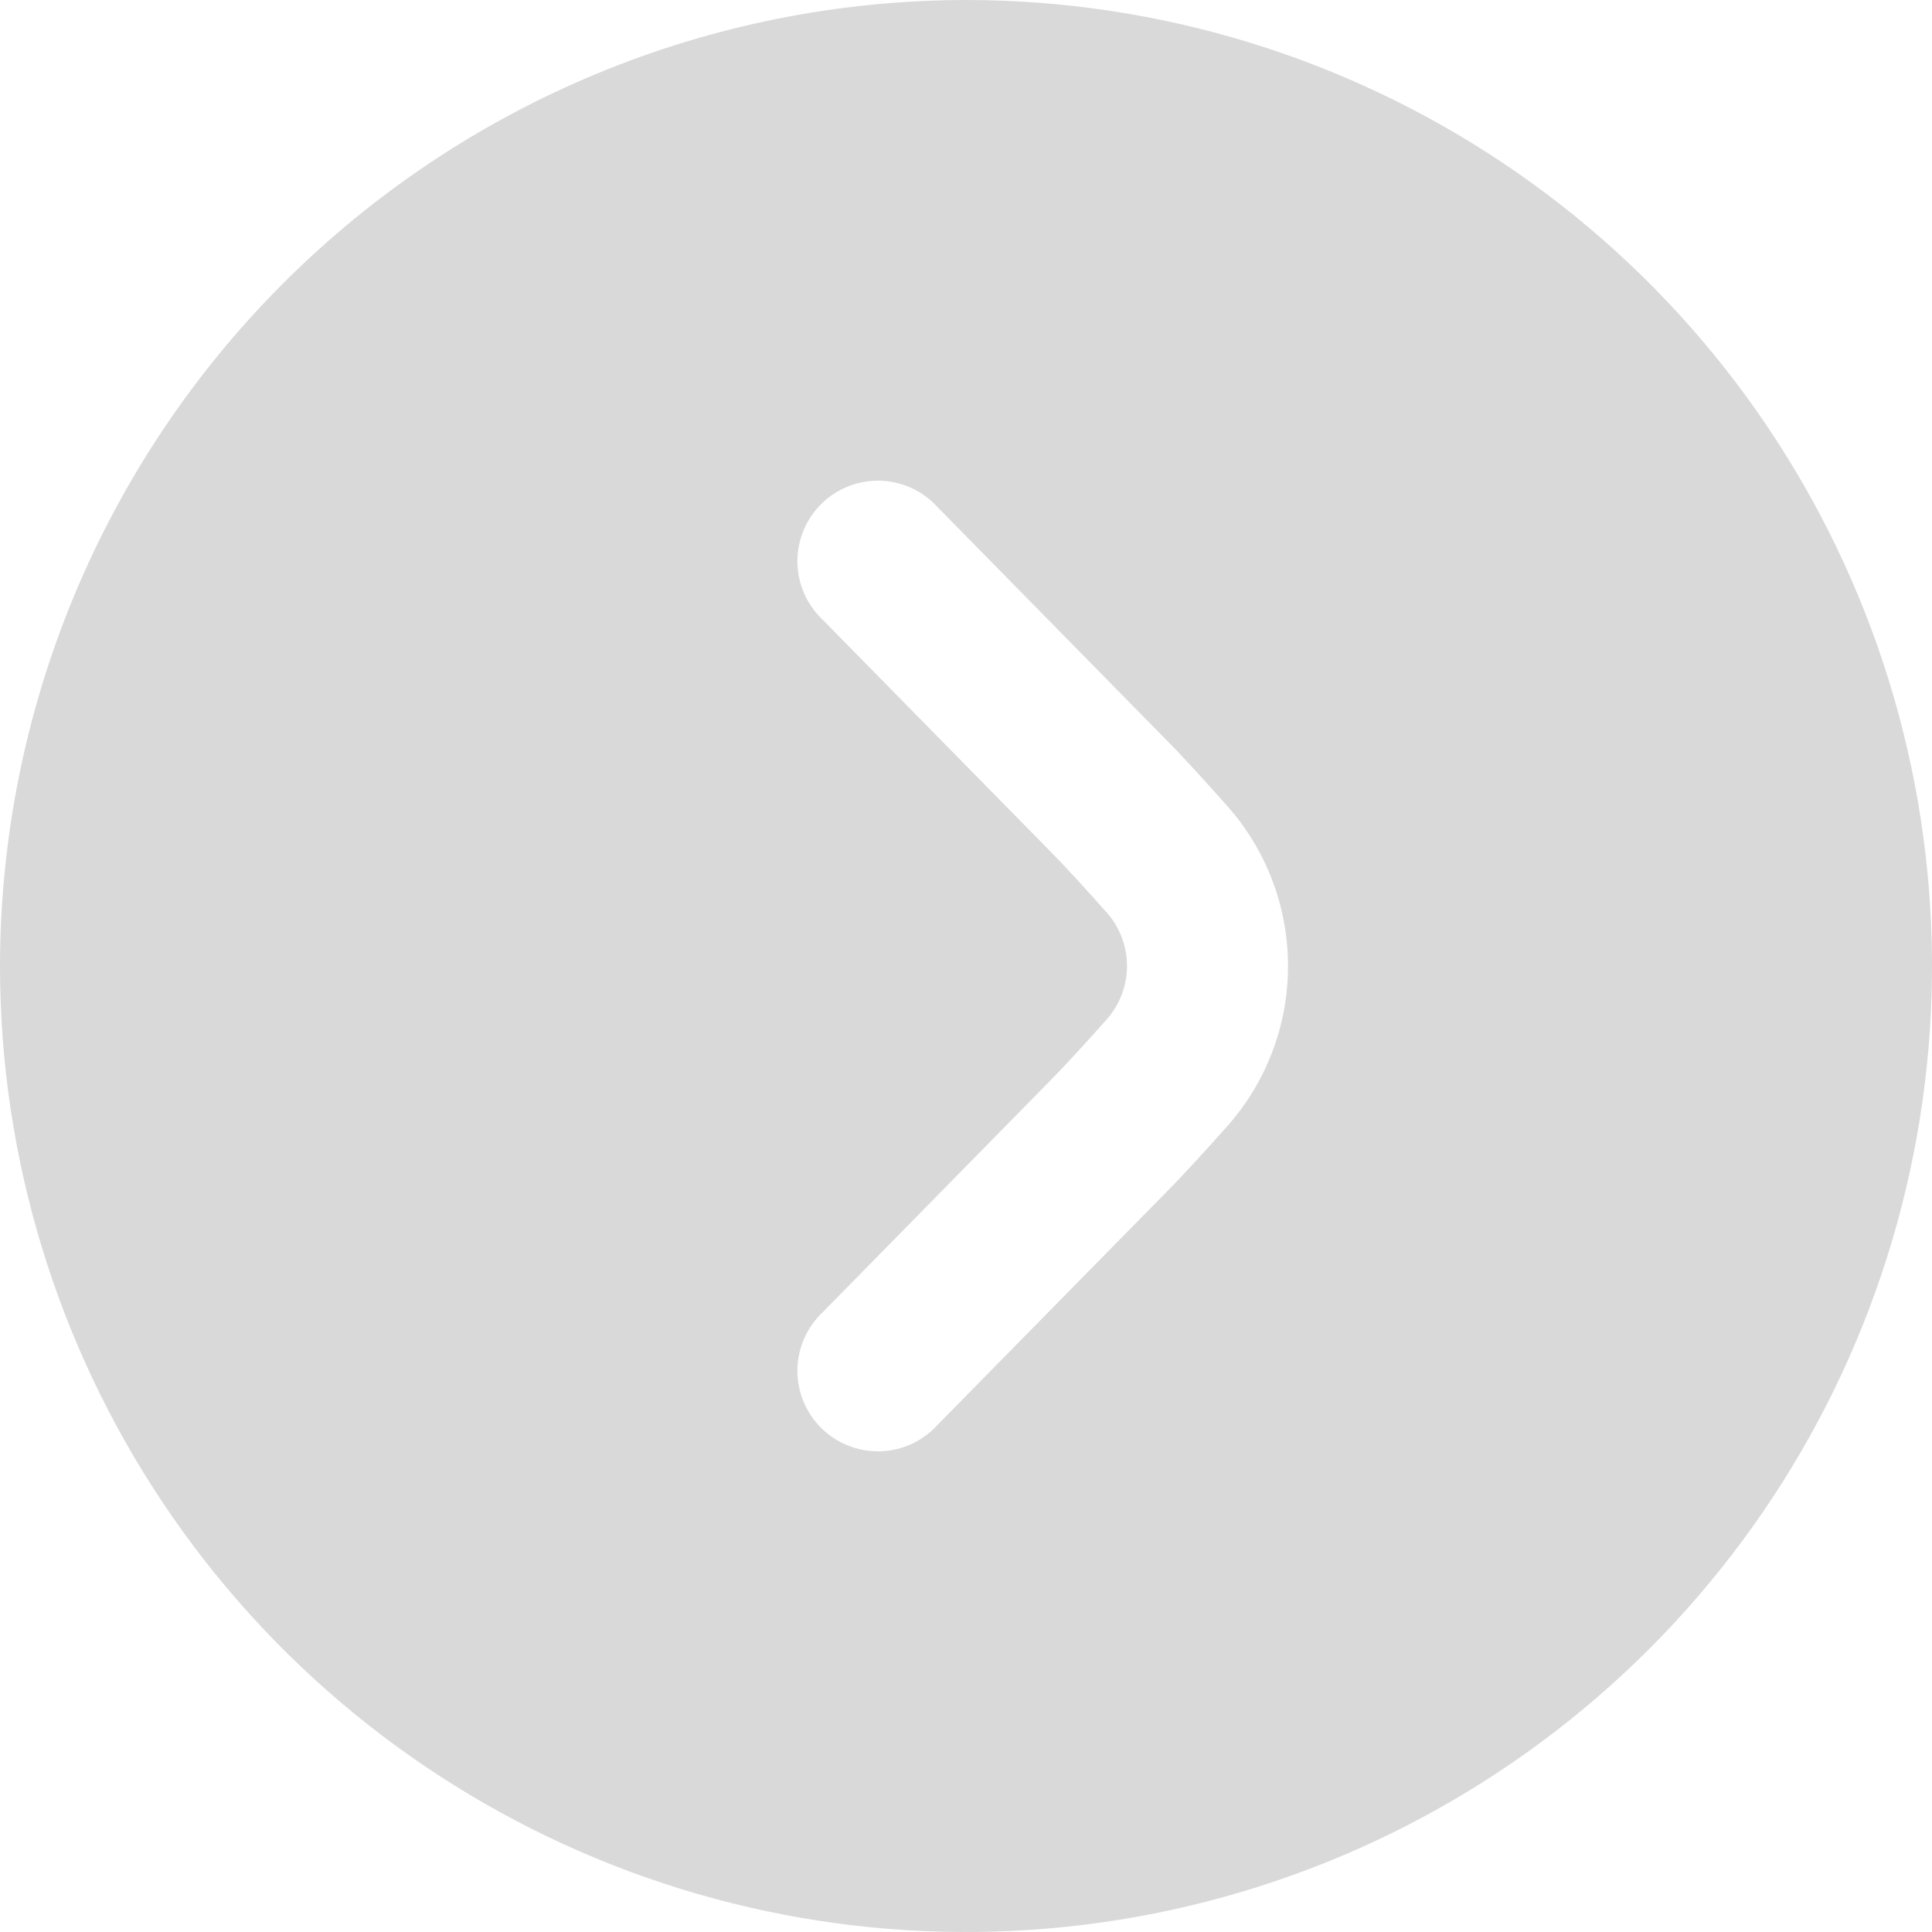 <svg width="48" height="48" viewBox="0 0 48 48" fill="none" xmlns="http://www.w3.org/2000/svg">
<g clip-path="url(#clip0_419_643)">
<path d="M0 24C0 28.747 1.408 33.387 4.045 37.334C6.682 41.281 10.43 44.357 14.816 46.173C19.201 47.99 24.027 48.465 28.682 47.539C33.338 46.613 37.614 44.327 40.971 40.971C44.327 37.614 46.613 33.338 47.539 28.682C48.465 24.027 47.99 19.201 46.173 14.816C44.357 10.43 41.281 6.682 37.334 4.045C33.387 1.408 28.747 0 24 0C17.637 0.007 11.536 2.538 7.037 7.037C2.538 11.536 0.007 17.637 0 24ZM32 24C32.002 25.464 31.466 26.878 30.496 27.974C29.914 28.628 29.348 29.248 28.942 29.654L23.294 35.4C23.113 35.6 22.894 35.761 22.649 35.874C22.404 35.987 22.14 36.049 21.87 36.057C21.601 36.065 21.333 36.018 21.082 35.92C20.831 35.822 20.602 35.674 20.41 35.485C20.218 35.296 20.066 35.07 19.963 34.821C19.86 34.572 19.809 34.305 19.811 34.036C19.814 33.766 19.872 33.5 19.98 33.254C20.089 33.007 20.246 32.785 20.442 32.6L26.1 26.84C26.474 26.464 26.982 25.904 27.5 25.322C27.822 24.957 28 24.486 28 23.999C28 23.512 27.822 23.041 27.5 22.676C26.984 22.096 26.476 21.536 26.114 21.172L20.442 15.4C20.246 15.216 20.089 14.993 19.98 14.746C19.872 14.5 19.814 14.234 19.811 13.964C19.809 13.695 19.86 13.428 19.963 13.179C20.066 12.93 20.218 12.704 20.41 12.515C20.602 12.326 20.831 12.178 21.082 12.08C21.333 11.982 21.601 11.935 21.87 11.943C22.14 11.951 22.404 12.013 22.649 12.126C22.894 12.239 23.113 12.4 23.294 12.6L28.952 18.358C29.352 18.758 29.912 19.372 30.49 20.024C31.464 21.119 32.001 22.534 32 24Z" fill="#D9D9D9"/>
</g>
<defs>
<clipPath id="clip0_419_643">
<rect width="48" height="48" fill="white"/>
</clipPath>
</defs>
</svg>
